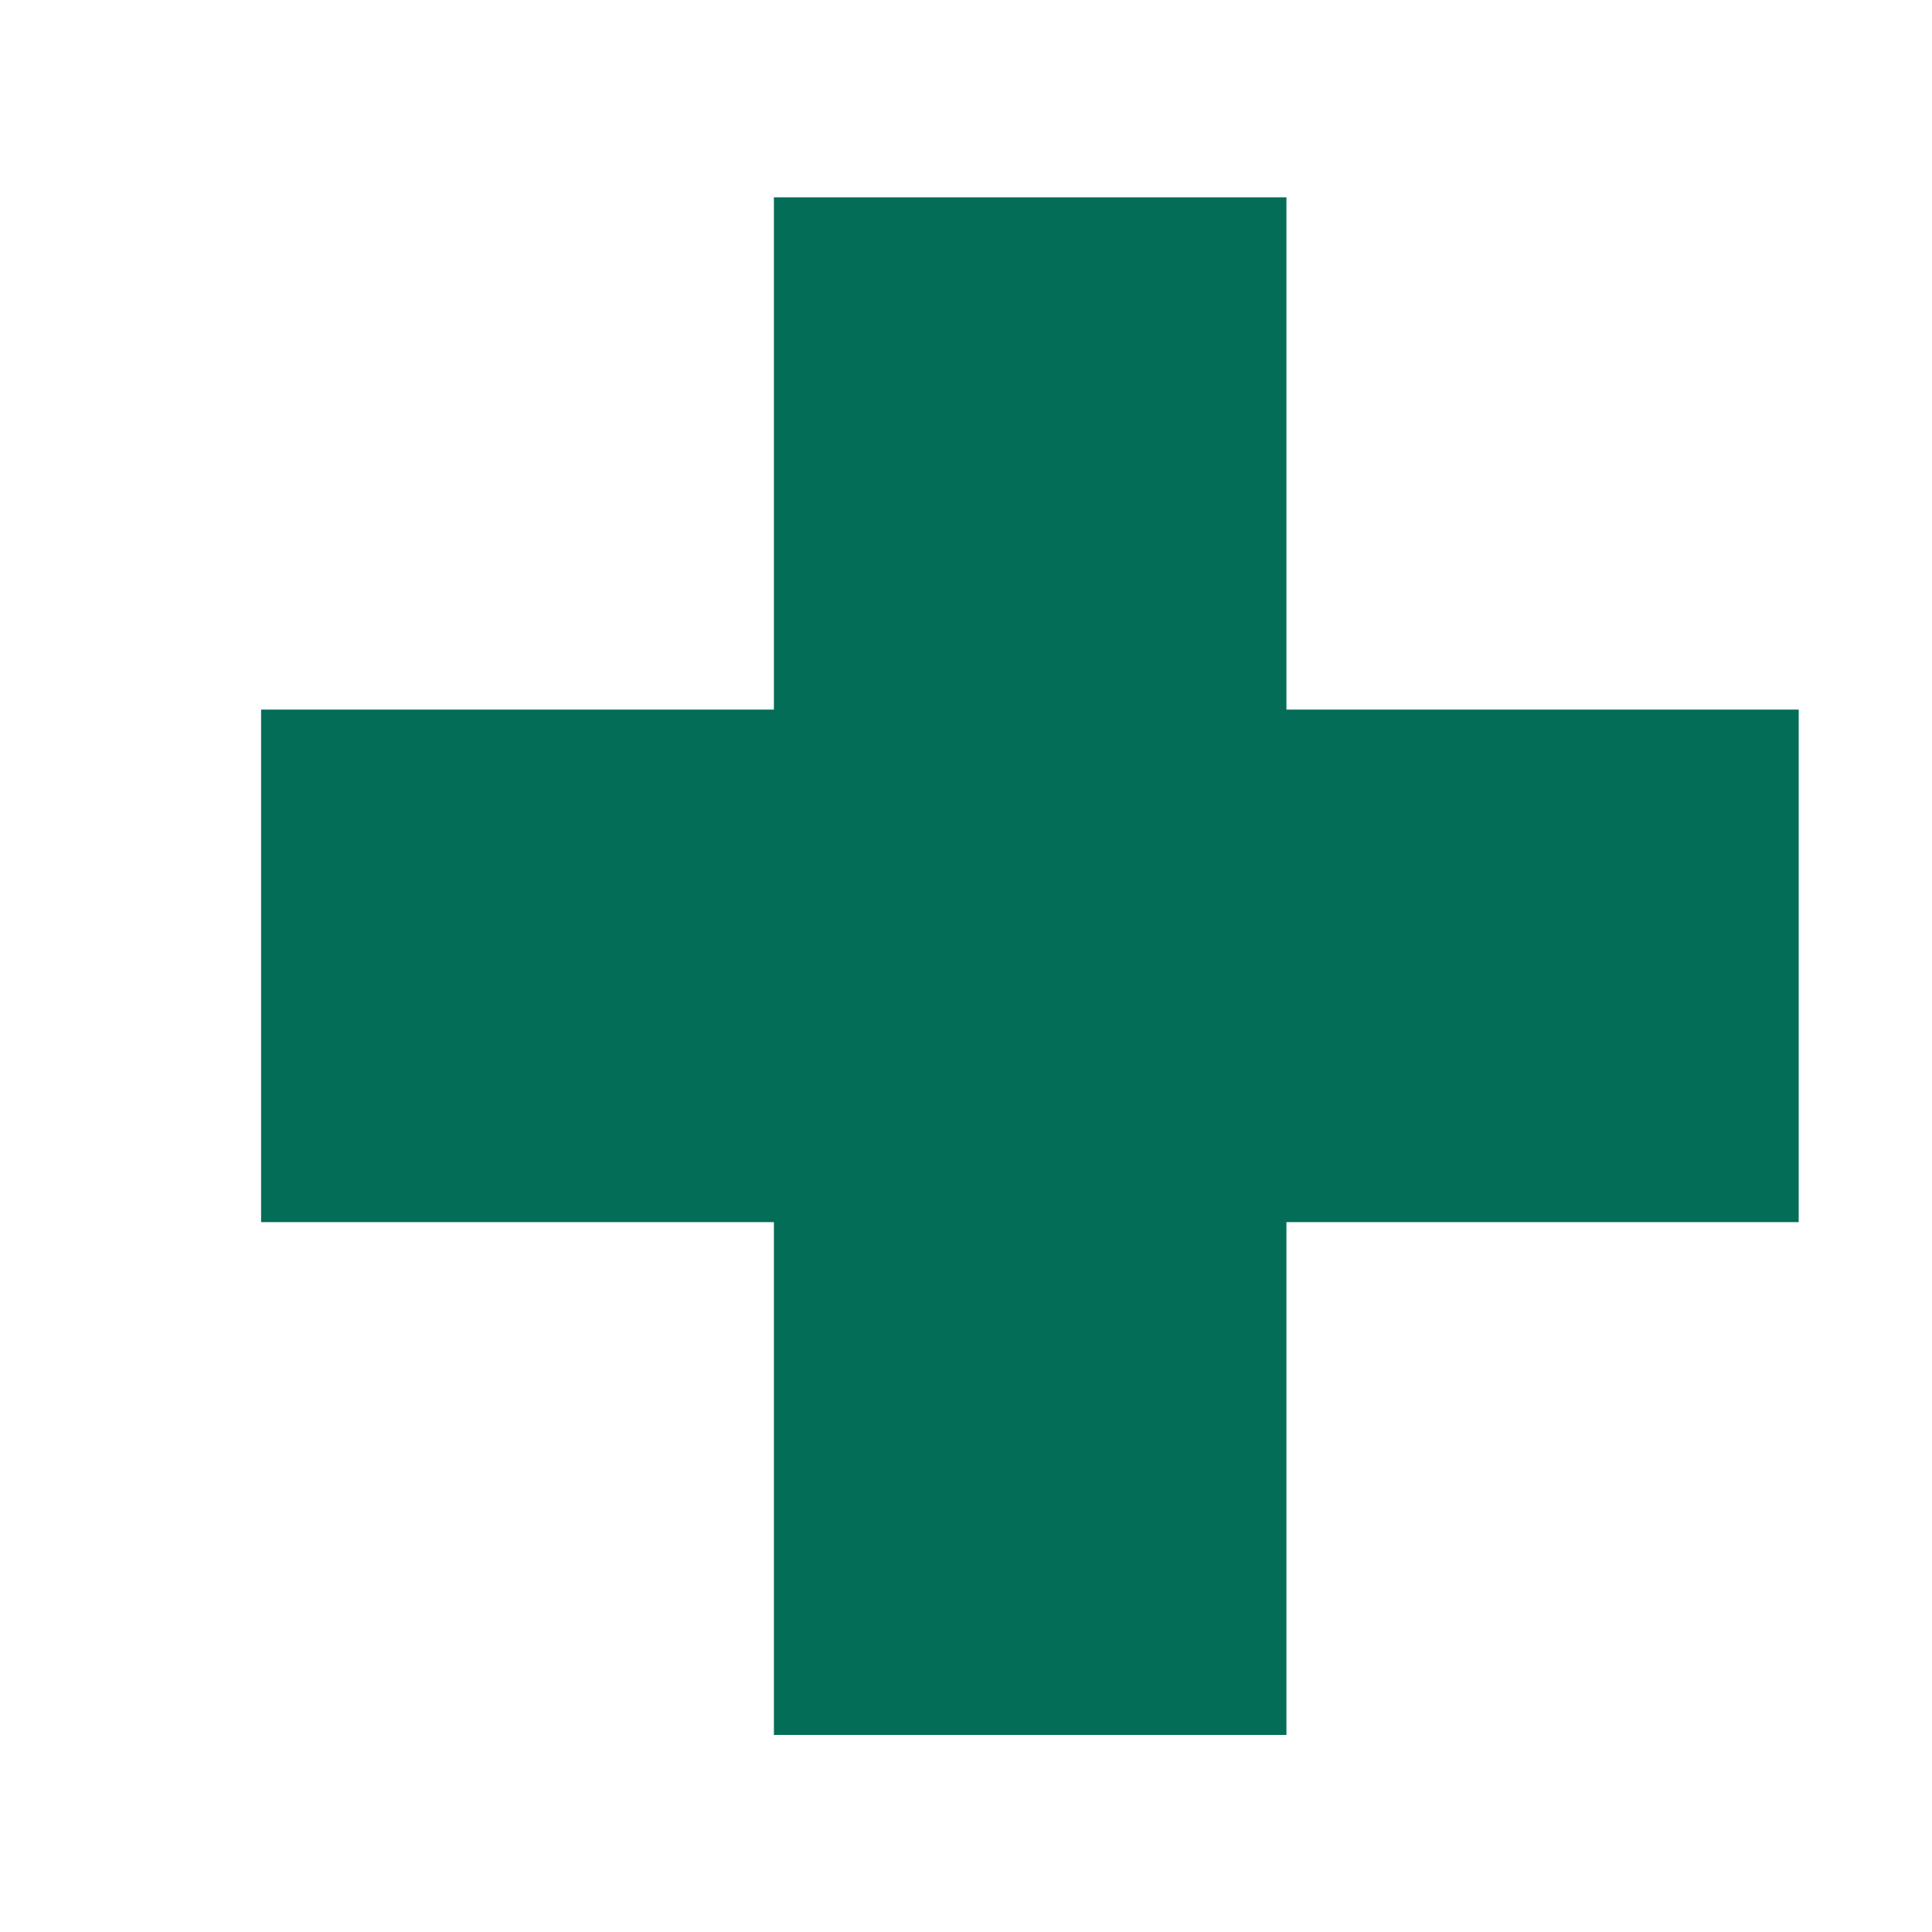<svg width="7" height="7" viewBox="0 0 7 7" fill="none" xmlns="http://www.w3.org/2000/svg">
<rect x="0.946" y="2.571" width="5.571" height="1.857" fill="#046D58"/>
<rect x="2.804" y="6.286" width="5.571" height="1.857" transform="rotate(-90 2.804 6.286)" fill="#046D58"/>
</svg>
